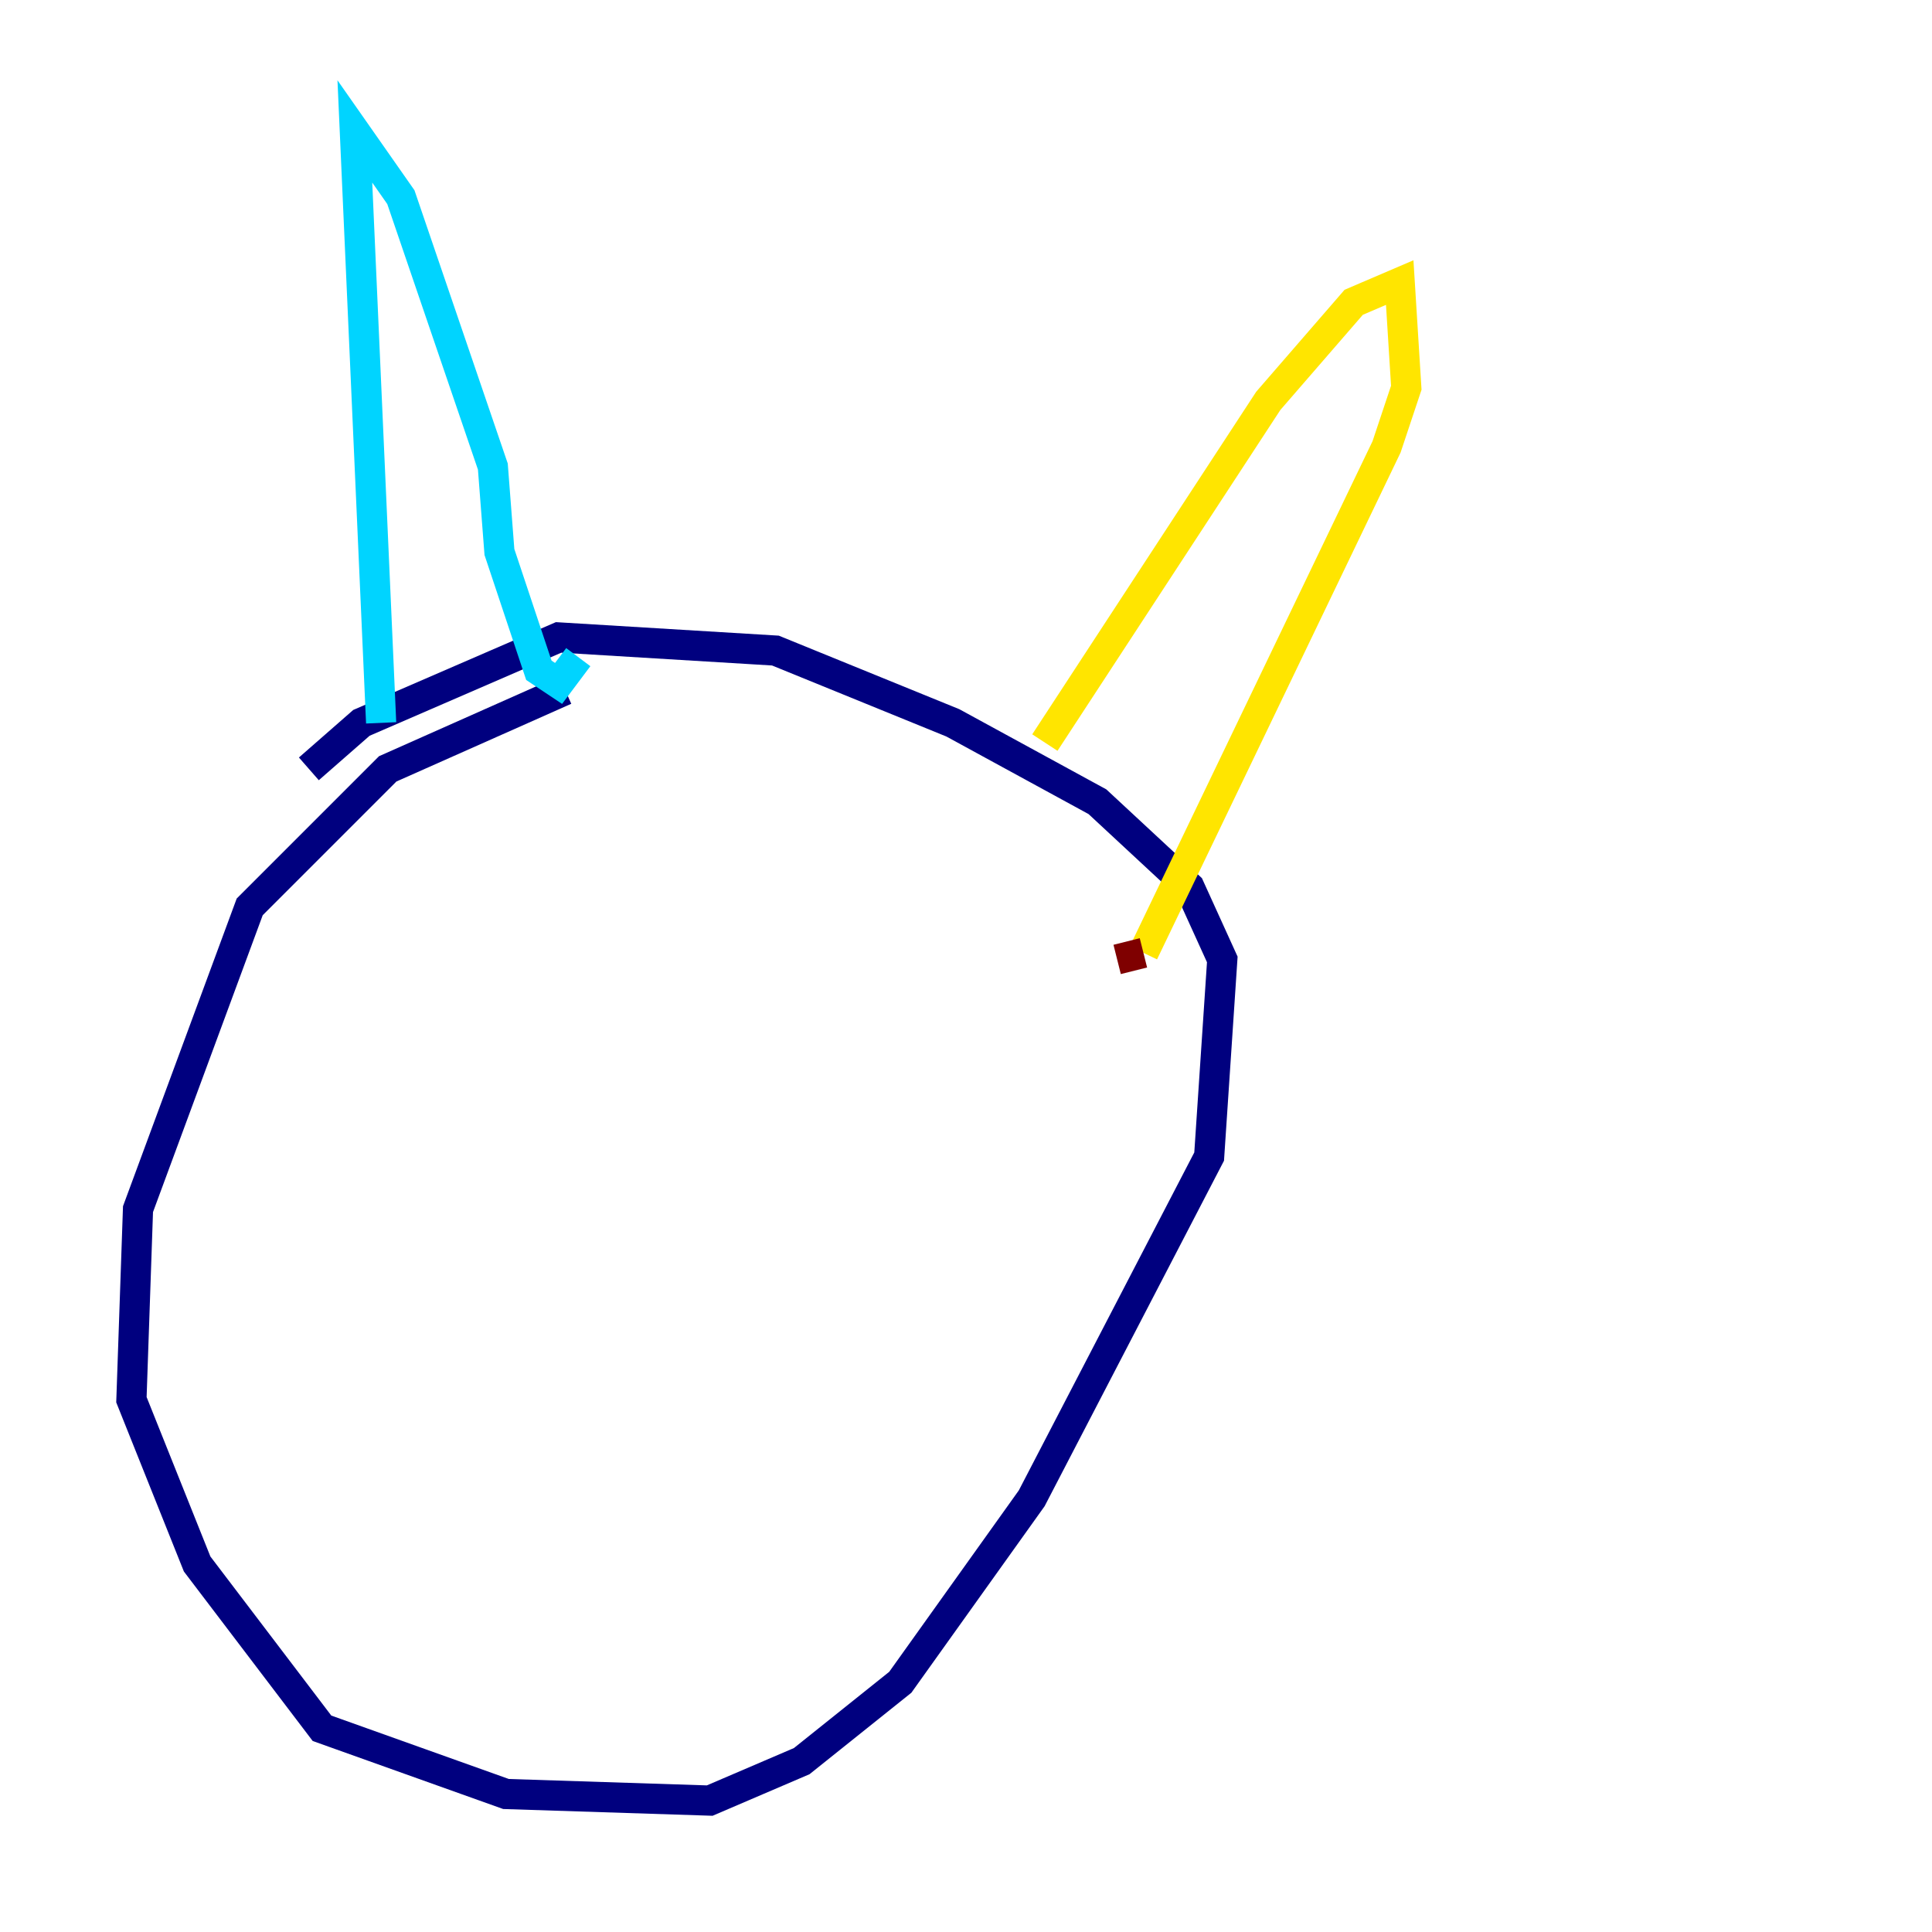 <?xml version="1.0" encoding="utf-8" ?>
<svg baseProfile="tiny" height="128" version="1.2" viewBox="0,0,128,128" width="128" xmlns="http://www.w3.org/2000/svg" xmlns:ev="http://www.w3.org/2001/xml-events" xmlns:xlink="http://www.w3.org/1999/xlink"><defs /><polyline fill="none" points="37.442,45.714 25.687,50.939 16.544,60.082 9.143,80.109 8.707,92.735 13.061,103.619 21.333,114.503 33.524,118.857 47.02,119.293 53.116,116.68 59.646,111.456 68.354,99.265 80.109,76.626 80.98,63.565 78.803,58.776 72.707,53.116 63.129,47.891 51.374,43.102 37.007,42.231 23.946,47.891 20.463,50.939" stroke="#00007f" stroke-width="2" /><polyline fill="none" points="25.252,47.891 23.51,8.707 26.558,13.061 32.653,30.912 33.088,36.571 35.701,44.408 37.007,45.279 38.313,43.537" stroke="#00d4ff" stroke-width="2" /><polyline fill="none" points="69.225,49.197 84.027,26.558 89.687,20.027 92.735,18.721 93.17,25.687 91.864,29.605 75.755,63.129" stroke="#ffe500" stroke-width="2" /><polyline fill="none" points="75.755,63.129 74.014,63.565" stroke="#7f0000" stroke-width="2" /></svg>